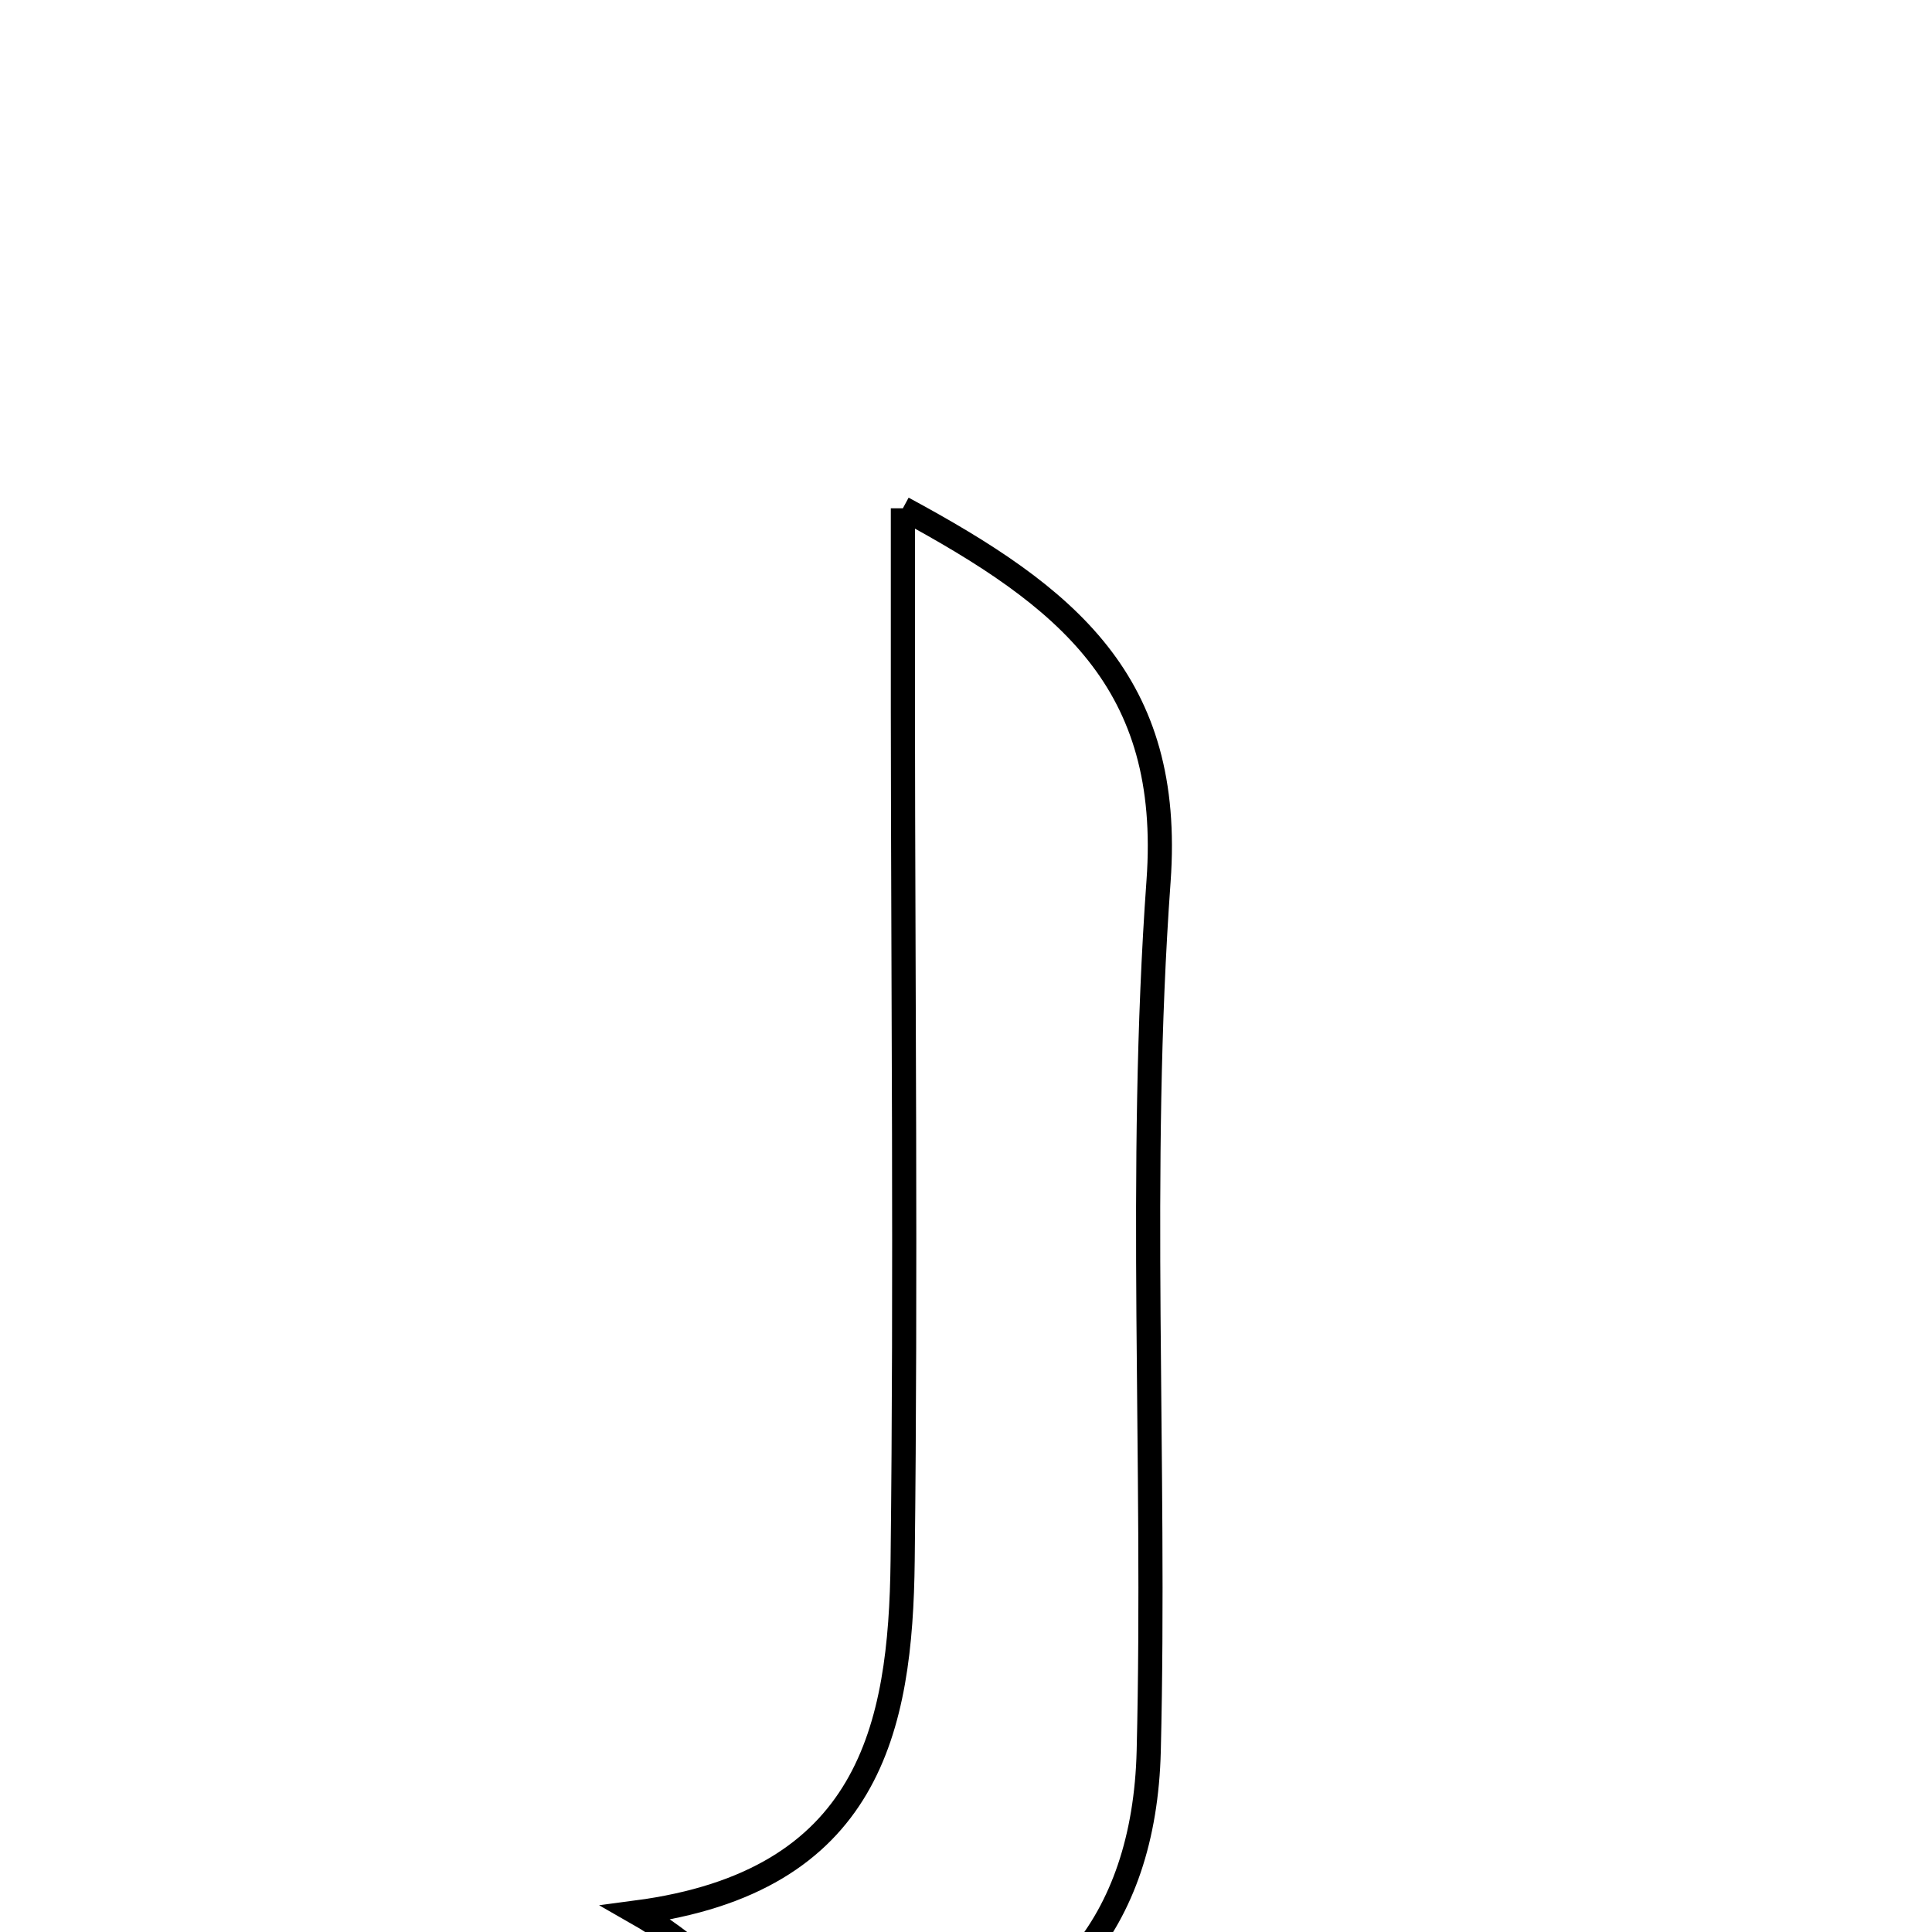 <svg xmlns="http://www.w3.org/2000/svg" viewBox="0.0 0.0 24.0 24.0" height="200px" width="200px"><path fill="none" stroke="black" stroke-width=".3" stroke-opacity="1.0"  filling="0" d="M11.216 6.314 C13.265 7.42 14.57 8.474 14.392 10.944 C14.133 14.529 14.358 18.146 14.27 21.748 C14.217 23.933 13.054 25.173 11.234 25.481 C9.748 25.732 9.194 24.492 7.904 23.758 C10.806 23.375 11.189 21.463 11.213 19.39 C11.254 15.858 11.219 12.326 11.216 8.793 C11.216 8.036 11.216 7.28 11.216 6.314"></path></svg>